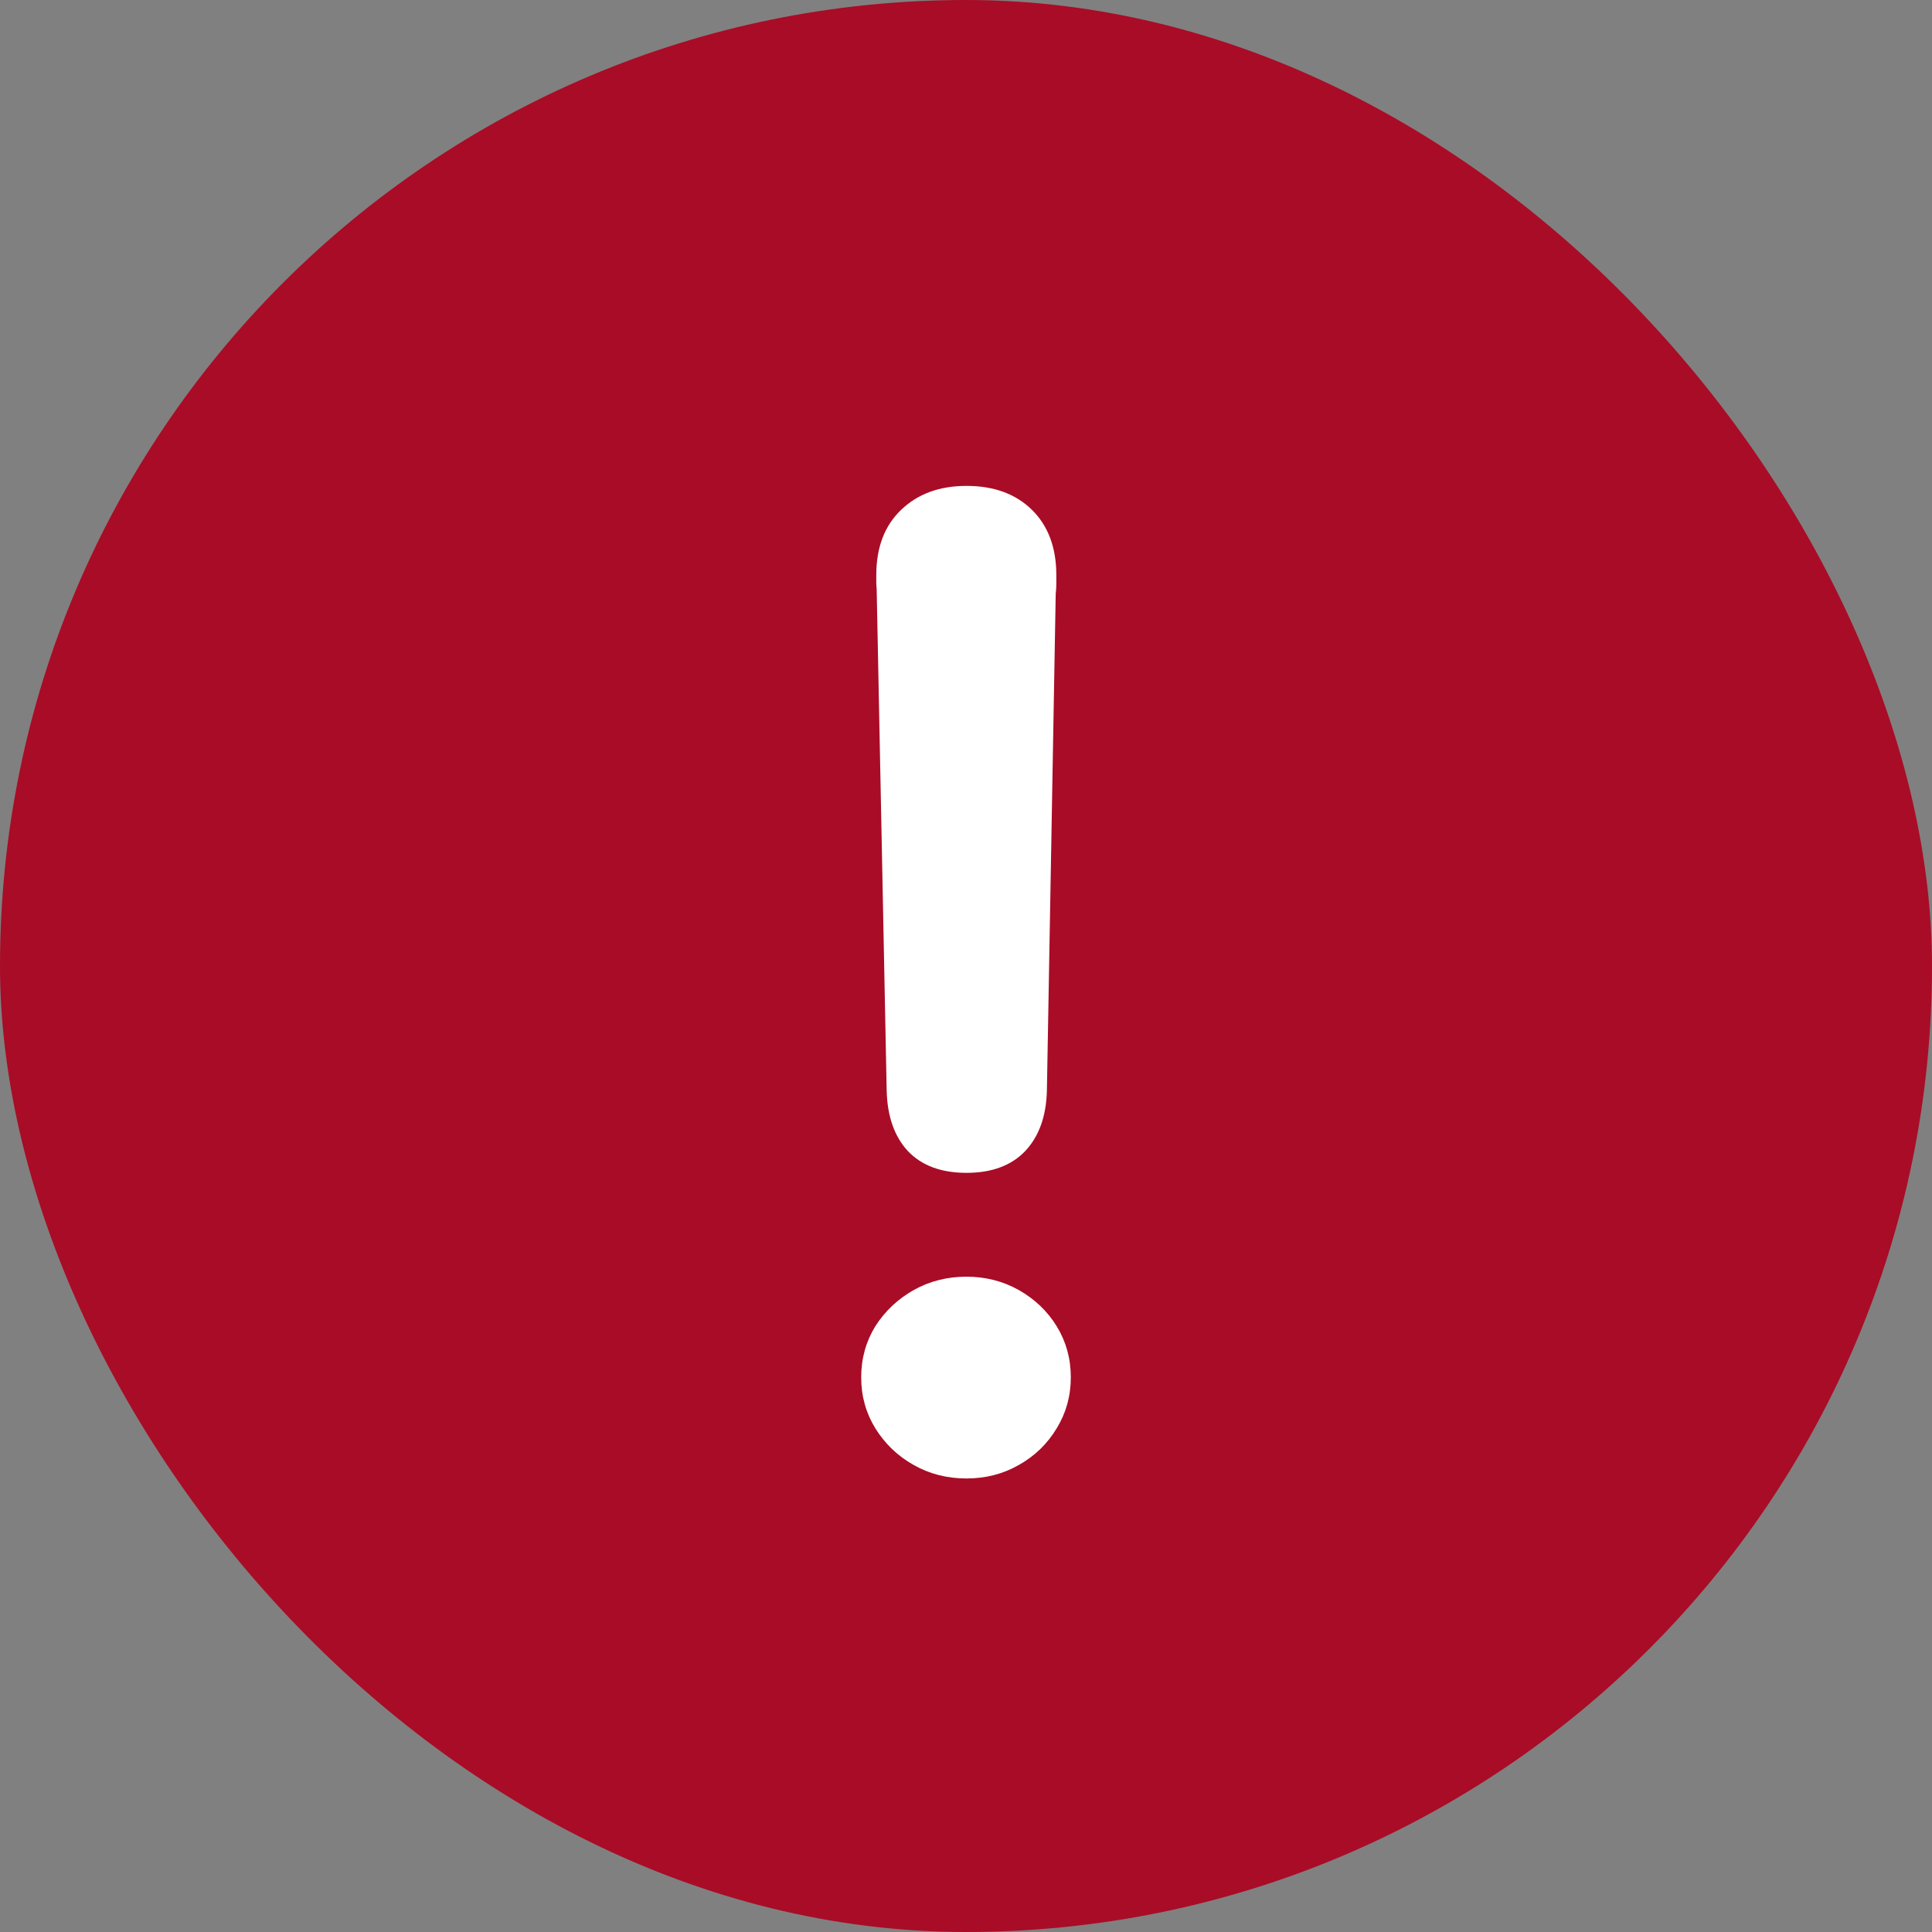 <svg width="16" height="16" viewBox="0 0 16 16" fill="none" xmlns="http://www.w3.org/2000/svg">
<rect x="0" y="0" width="16" height="16" fill="#808080" stroke="none"/>
<rect width="16" height="16" rx="8" fill="#A90C26"/>
<path d="M8.004 9.713C7.795 9.713 7.633 9.653 7.519 9.533C7.407 9.412 7.348 9.245 7.343 9.03L7.261 4.918C7.261 4.889 7.26 4.862 7.257 4.836C7.257 4.808 7.257 4.783 7.257 4.763C7.257 4.534 7.325 4.354 7.463 4.222C7.6 4.09 7.781 4.024 8.004 4.024C8.231 4.024 8.411 4.09 8.546 4.222C8.68 4.354 8.748 4.534 8.748 4.763C8.748 4.783 8.748 4.808 8.748 4.836C8.748 4.862 8.746 4.889 8.743 4.918L8.67 9.03C8.665 9.245 8.604 9.412 8.49 9.533C8.375 9.653 8.213 9.713 8.004 9.713ZM8.004 12.244C7.844 12.244 7.698 12.207 7.566 12.132C7.434 12.058 7.328 11.956 7.248 11.827C7.171 11.701 7.132 11.561 7.132 11.406C7.132 11.252 7.171 11.111 7.248 10.985C7.328 10.859 7.434 10.759 7.566 10.684C7.698 10.61 7.844 10.573 8.004 10.573C8.162 10.573 8.307 10.61 8.438 10.684C8.57 10.759 8.675 10.859 8.752 10.985C8.829 11.111 8.868 11.252 8.868 11.406C8.868 11.561 8.829 11.701 8.752 11.827C8.675 11.956 8.57 12.058 8.438 12.132C8.307 12.207 8.162 12.244 8.004 12.244Z" fill="white"/>
</svg>
